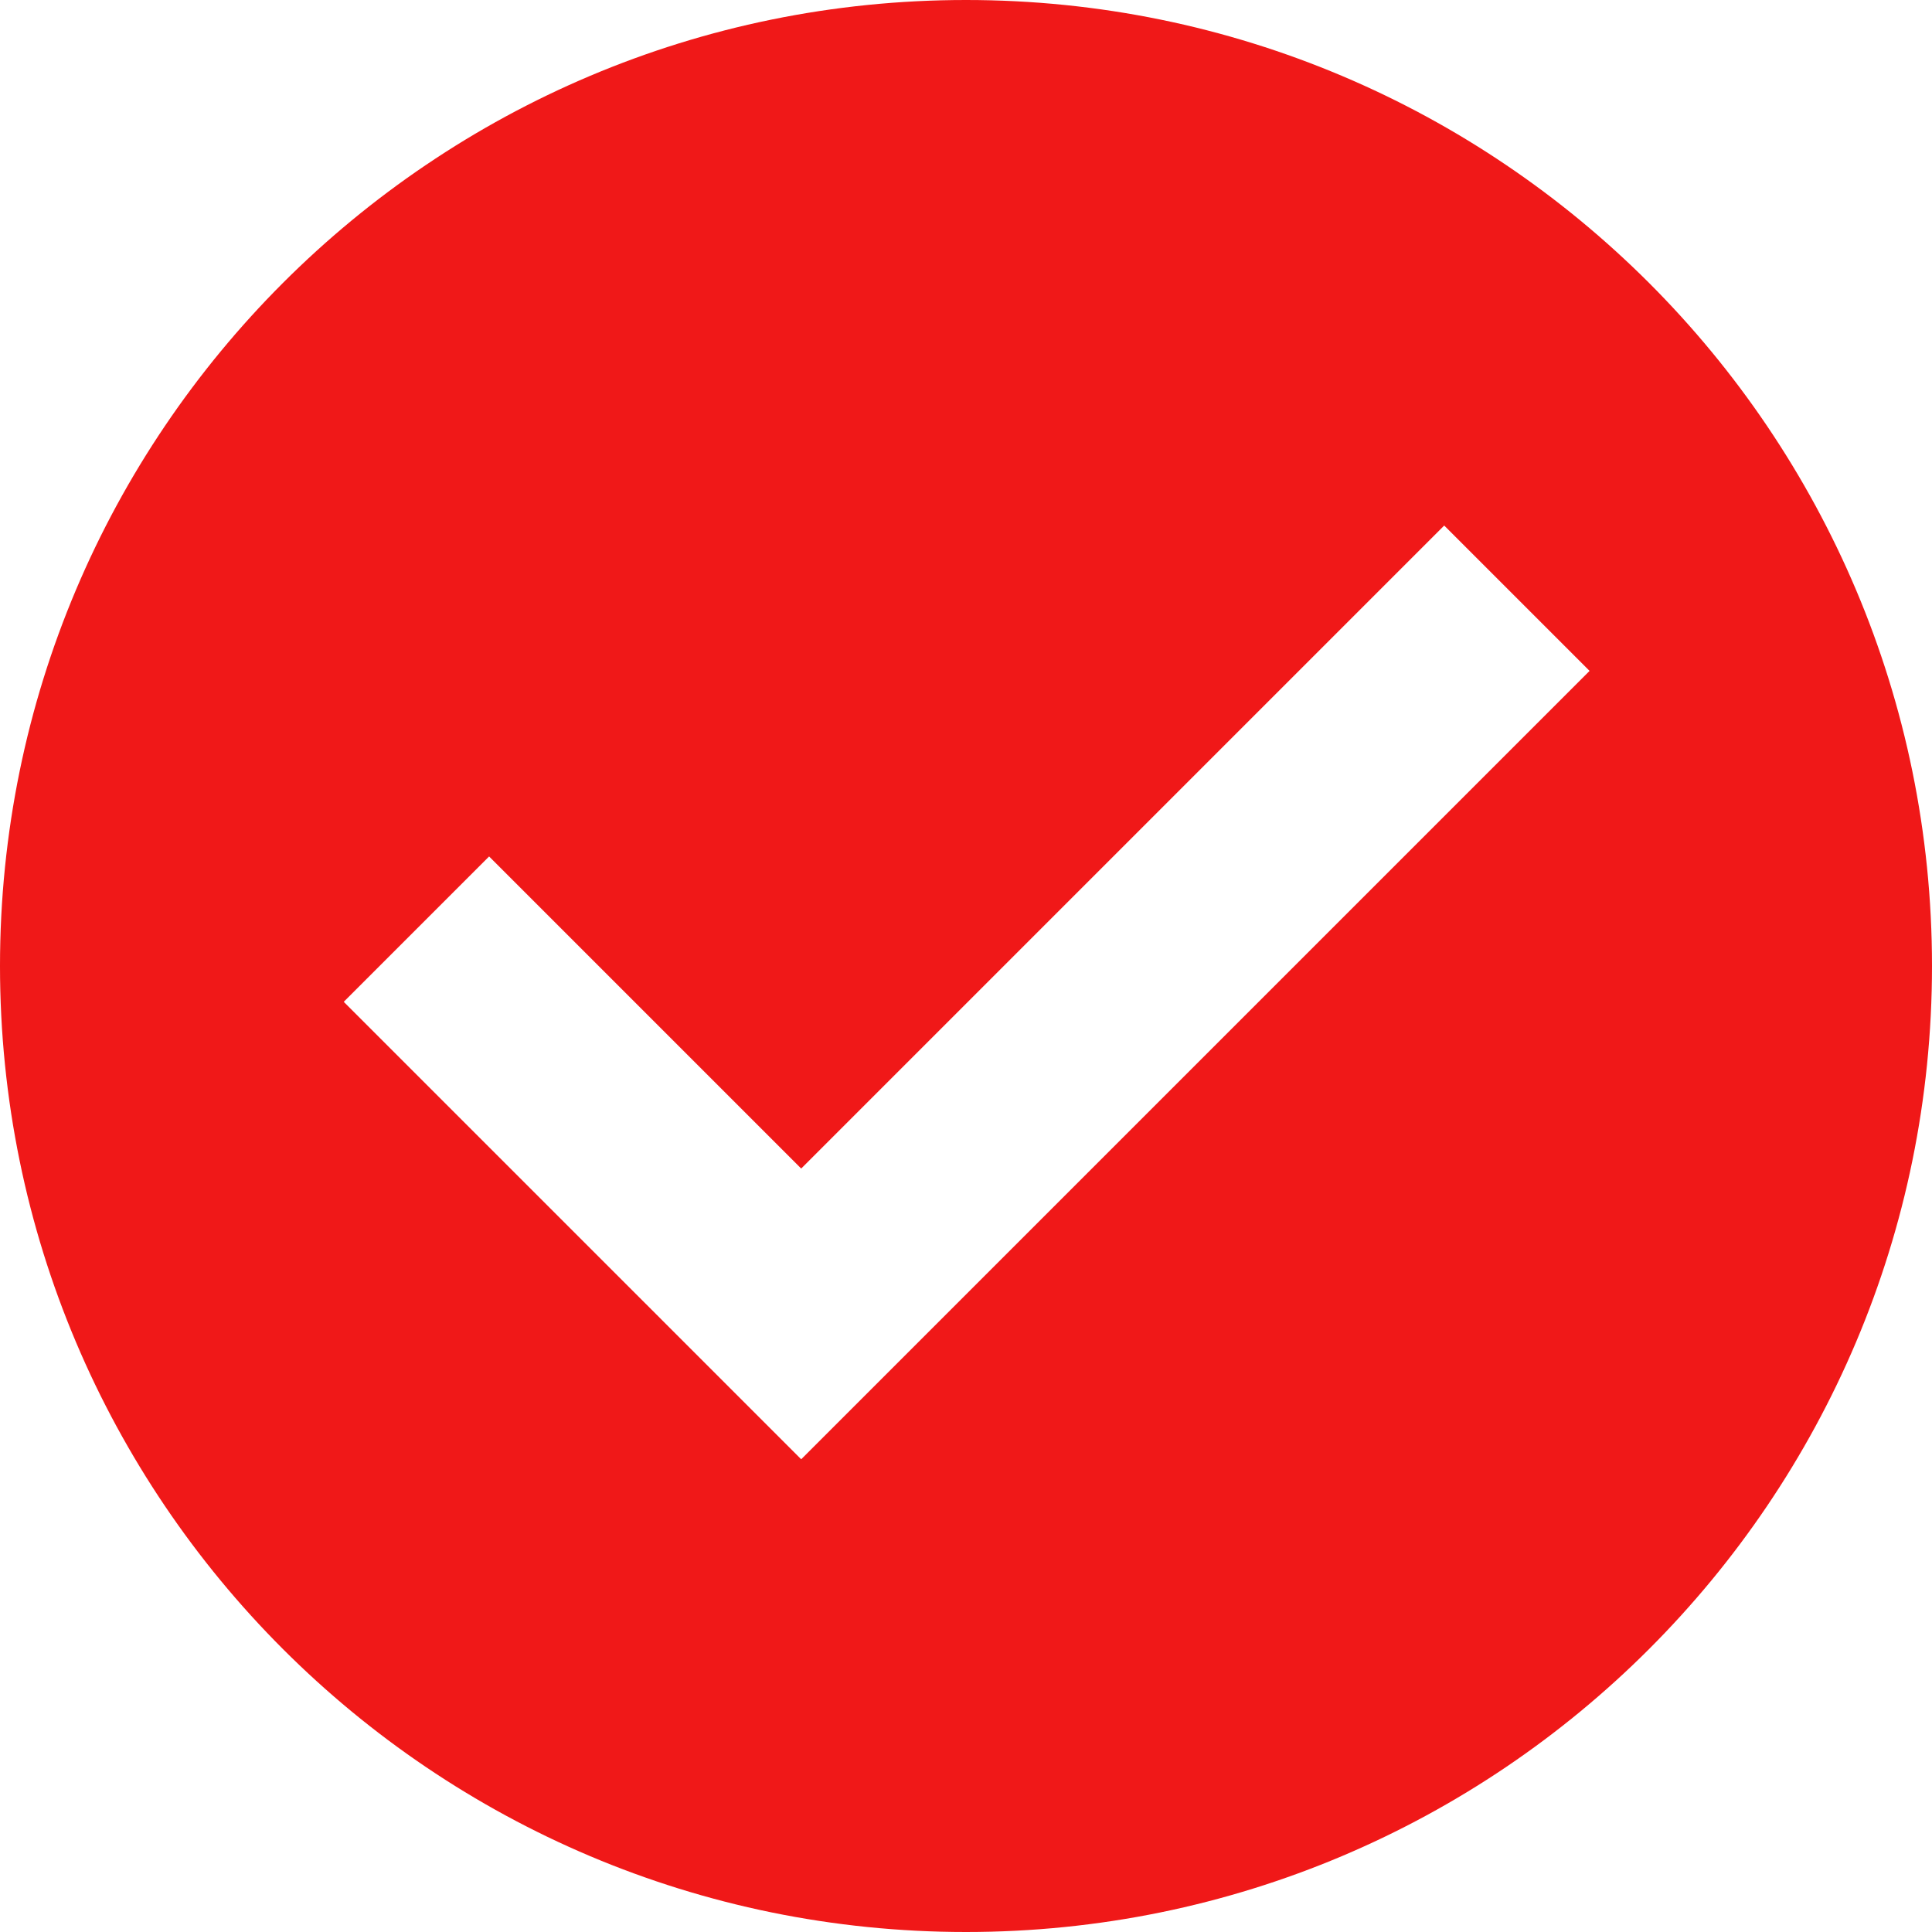 <?xml version="1.0" standalone="no"?><!DOCTYPE svg PUBLIC "-//W3C//DTD SVG 1.1//EN" "http://www.w3.org/Graphics/SVG/1.1/DTD/svg11.dtd"><svg t="1494841522891" class="icon" style="" viewBox="0 0 1024 1024" version="1.1" xmlns="http://www.w3.org/2000/svg" p-id="15702" xmlns:xlink="http://www.w3.org/1999/xlink" width="32" height="32"><defs><style type="text/css"></style></defs><path d="M501.697 696.399 424.653 773.443 347.609 696.399 182.191 530.981 259.235 453.937 424.653 619.355 765.459 278.548 842.503 355.592 501.697 696.399ZM512 0C229.231 0 0 229.23 0 512 0 794.769 229.231 1024 512 1024 794.77 1024 1024 794.769 1024 512 1024 229.23 794.77 0 512 0L512 0Z" p-id="15703" fill="#f01818"></path></svg>